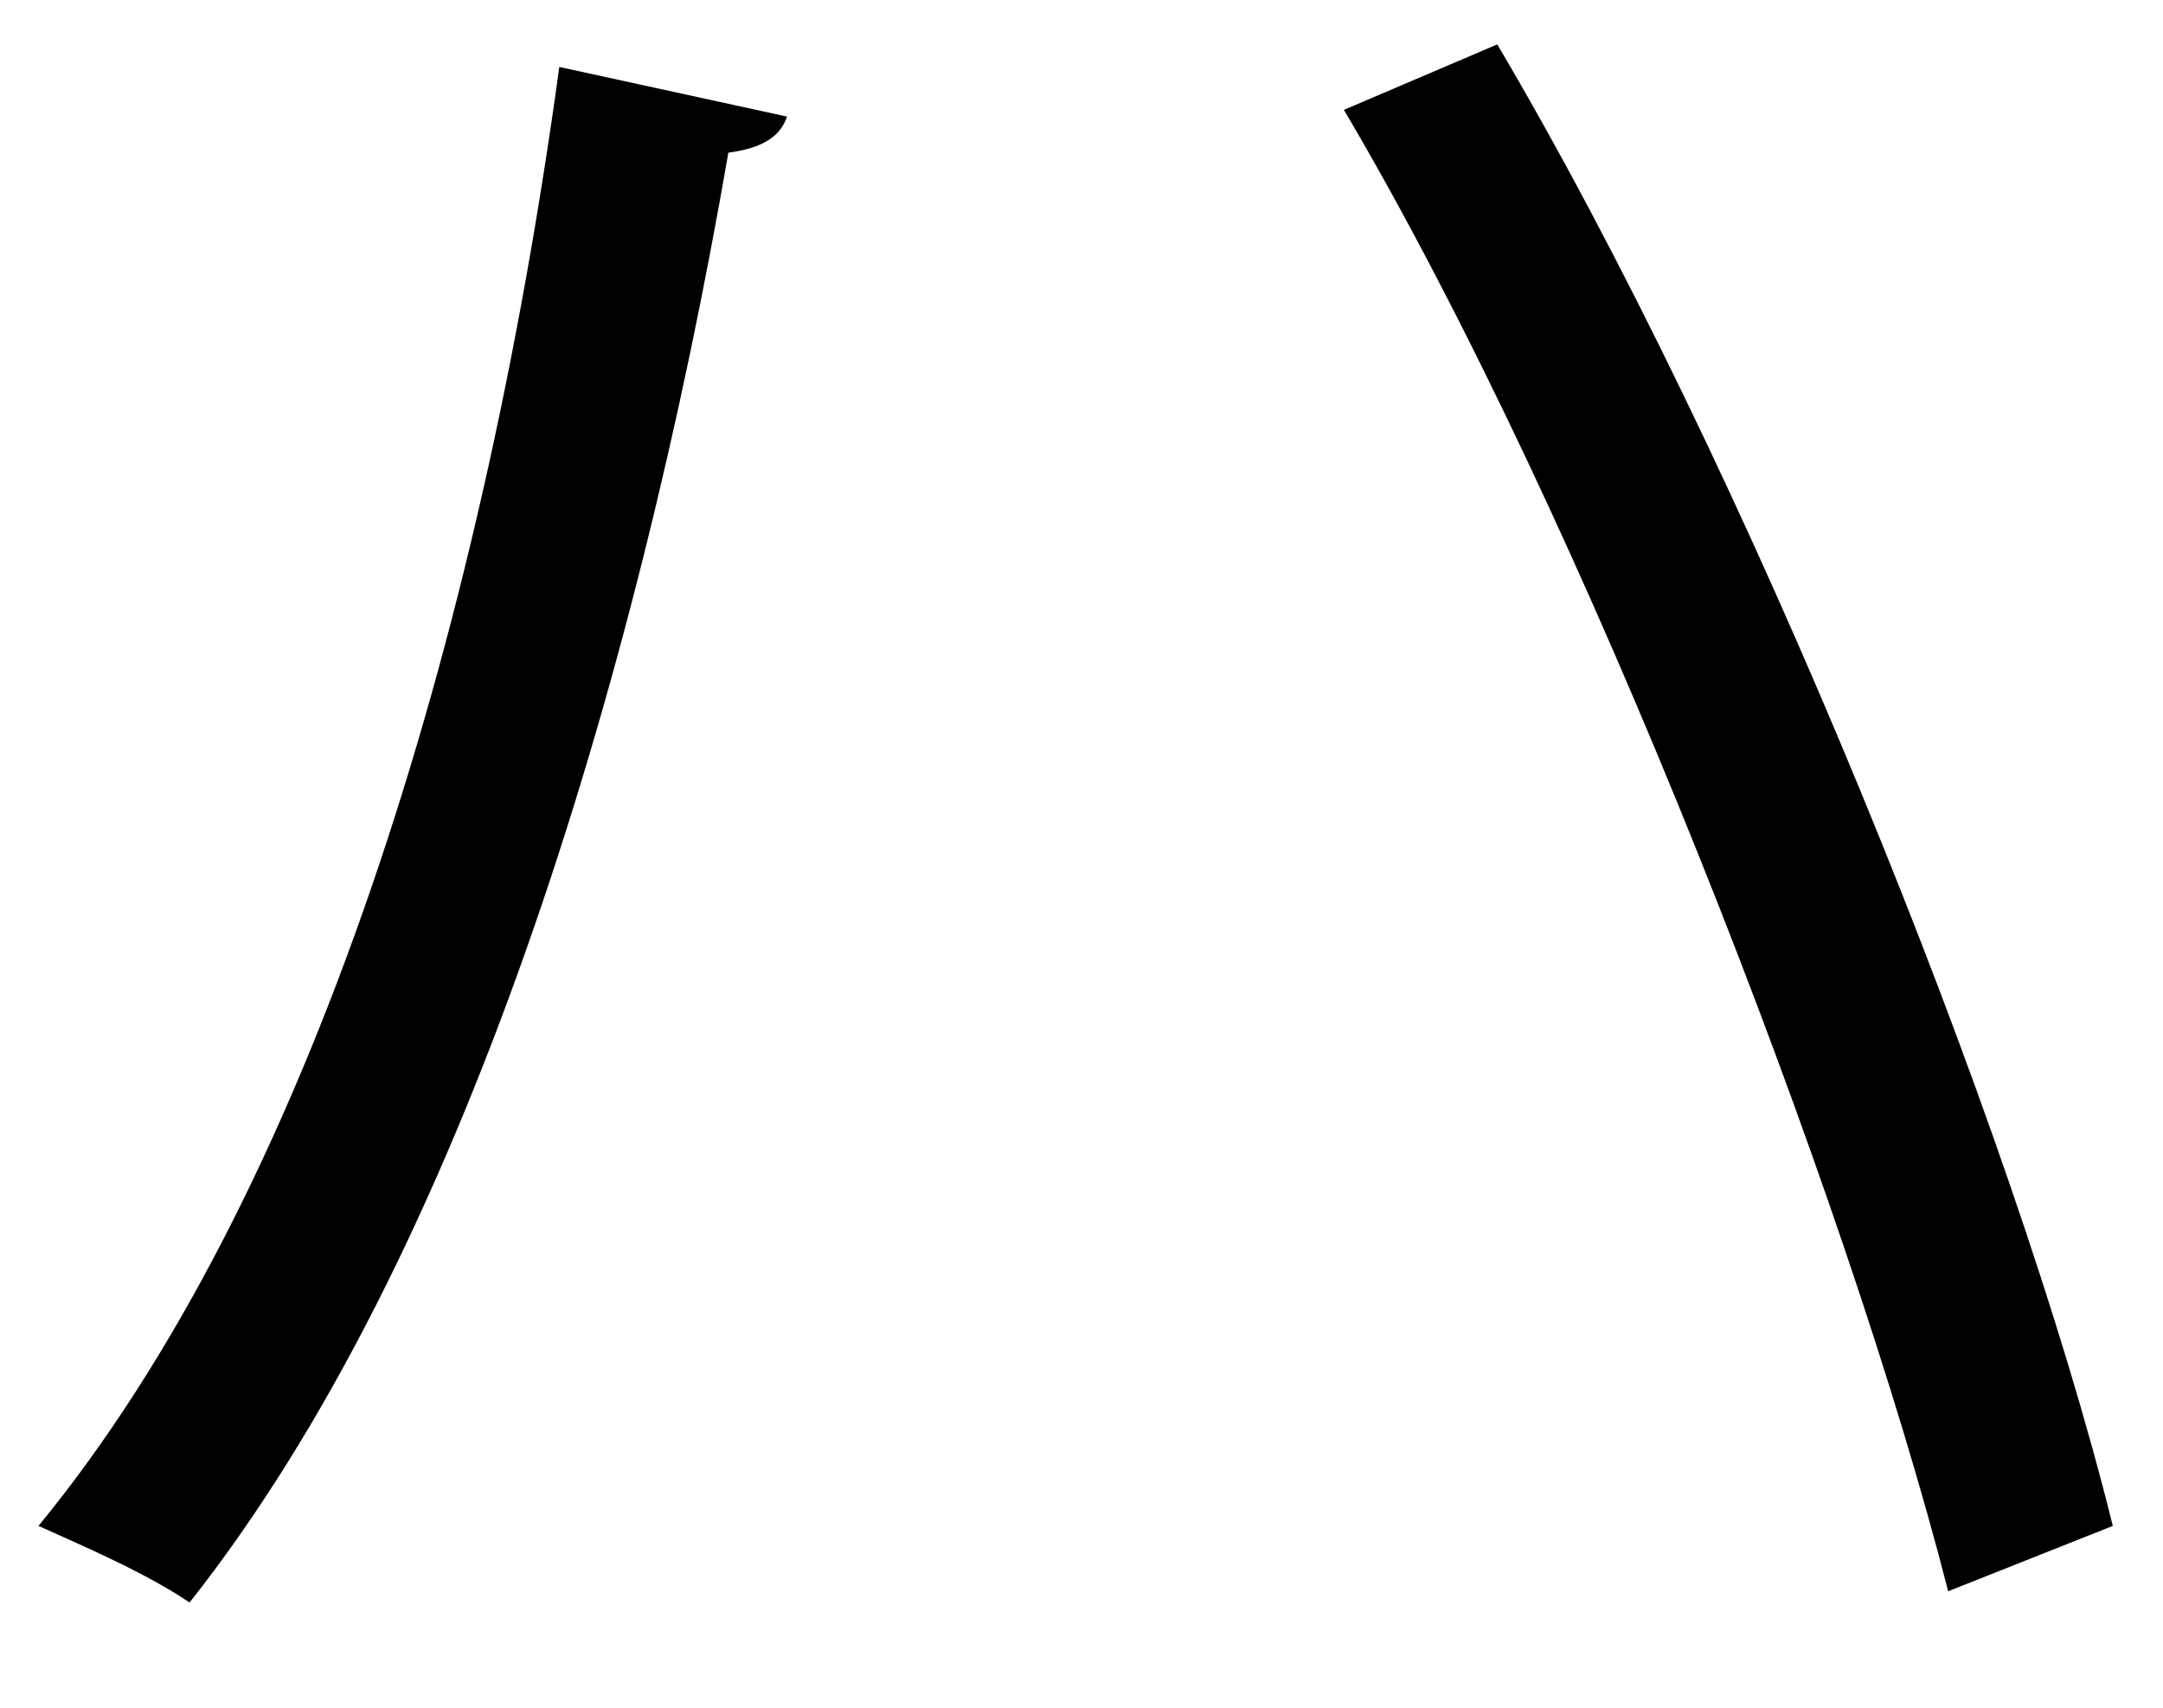 <?xml version="1.0" encoding="UTF-8" standalone="no"?>
<!DOCTYPE svg PUBLIC "-//W3C//DTD SVG 1.1//EN" "http://www.w3.org/Graphics/SVG/1.1/DTD/svg11.dtd">
<svg width="100%" height="100%" viewBox="0 0 19 15" version="1.1" xmlns="http://www.w3.org/2000/svg" xmlns:xlink="http://www.w3.org/1999/xlink" xml:space="preserve" xmlns:serif="http://www.serif.com/" style="fill-rule:evenodd;clip-rule:evenodd;stroke-linejoin:round;stroke-miterlimit:2;">
    <g transform="matrix(1,0,0,1,-249,-234)">
        <g id="ha" transform="matrix(1,0,0,1,262.152,248.076)">
            <path d="M0,-13.686C2.179,-10.002 4.536,-4.199 5.407,-0.673L3.961,-0.099C3.07,-3.585 0.772,-9.526 -1.347,-13.111L0,-13.686ZM-6.239,-13.052C-6.298,-12.874 -6.457,-12.775 -6.754,-12.735C-7.566,-8.041 -9.091,-3.03 -11.487,0C-11.864,-0.257 -12.418,-0.495 -12.814,-0.673C-10.438,-3.565 -8.933,-8.417 -8.239,-13.488L-6.239,-13.052Z" style="fill-rule:nonzero;"/>
        </g>
    </g>
</svg>
